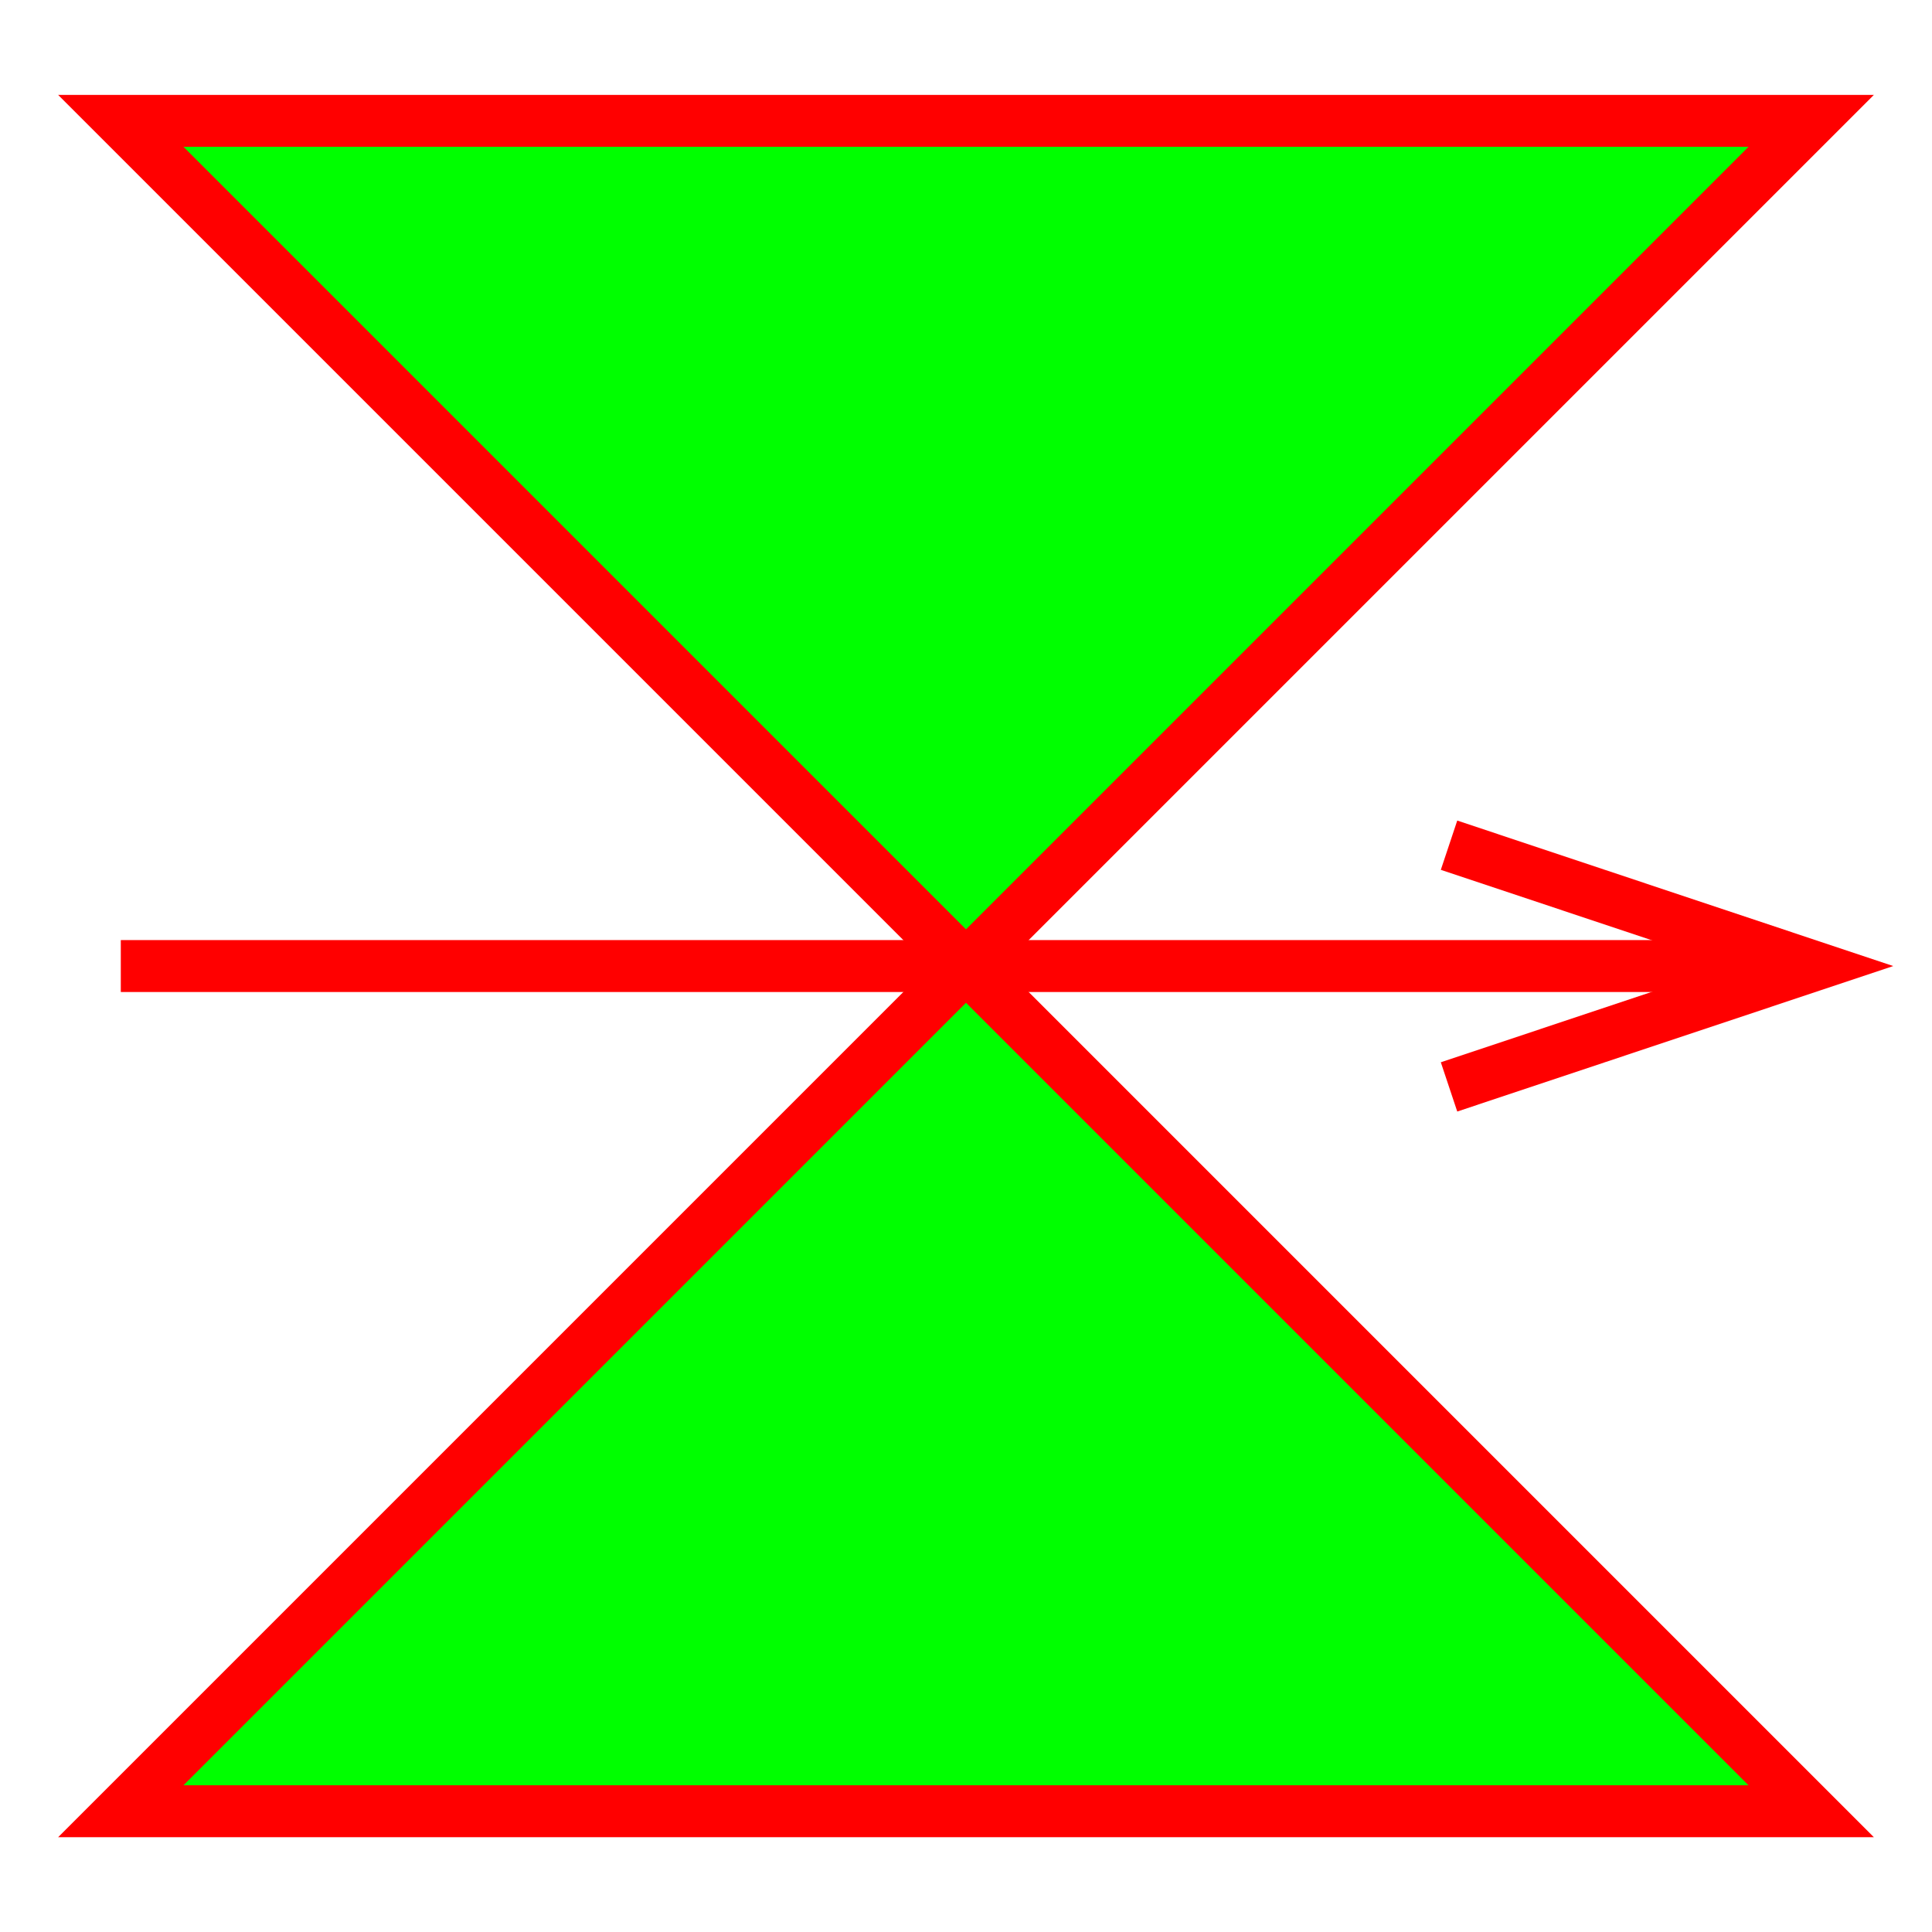 <?xml version="1.0" encoding="UTF-8" standalone="no"?>
<!-- Created with Inkscape (http://www.inkscape.org/) -->

<svg
   xmlns:dc="http://purl.org/dc/elements/1.1/"
   xmlns:cc="http://creativecommons.org/ns#"
   xmlns:rdf="http://www.w3.org/1999/02/22-rdf-syntax-ns#"
   xmlns:svg="http://www.w3.org/2000/svg"
   xmlns="http://www.w3.org/2000/svg"
   xmlns:sodipodi="http://sodipodi.sourceforge.net/DTD/sodipodi-0.dtd"
   xmlns:inkscape="http://www.inkscape.org/namespaces/inkscape"
   width="42mm"
   height="42mm"
   viewBox="0 0 148.819 148.819"
   id="svg2"
   version="1.1"
   inkscape:version="0.91 r13725"
   sodipodi:docname="shape_RG_09.svg">
  <defs
     id="defs4" />
  <sodipodi:namedview
     id="base"
     pagecolor="#ffffff"
     bordercolor="#666666"
     borderopacity="1.0"
     inkscape:pageopacity="0.0"
     inkscape:pageshadow="2"
     inkscape:zoom="1.4142136"
     inkscape:cx="68.541399"
     inkscape:cy="67.277888"
     inkscape:document-units="px"
     inkscape:current-layer="layer1"
     showgrid="false"
     showguides="true"
     inkscape:guide-bbox="true"
     inkscape:window-width="1366"
     inkscape:window-height="715"
     inkscape:window-x="-8"
     inkscape:window-y="-8"
     inkscape:window-maximized="1">
    <sodipodi:guide
       position="0.004,0"
       orientation="-0.707,0.707"
       id="guide4220" />
    <sodipodi:guide
       position="148.82,-0.004"
       orientation="0.707,0.707"
       id="guide4222" />
    <sodipodi:guide
       position="74.41,74.406"
       orientation="0,1"
       id="guide4224" />
    <sodipodi:guide
       position="74.41,74.406"
       orientation="1,0"
       id="guide4226" />
    <sodipodi:guide
       position="0.008,74.406"
       orientation="-0.707,0.707"
       id="guide4228" />
    <sodipodi:guide
       position="0.008,74.406"
       orientation="0.707,0.707"
       id="guide4230" />
    <sodipodi:guide
       position="148.824,74.406"
       orientation="0.707,0.707"
       id="guide4232" />
    <sodipodi:guide
       position="148.824,74.406"
       orientation="-0.707,0.707"
       id="guide4234" />
    <sodipodi:guide
       position="37.209,37.205"
       orientation="1,0"
       id="guide4236" />
    <sodipodi:guide
       position="37.209,0"
       orientation="0.707,0.707"
       id="guide4238" />
    <sodipodi:guide
       position="18.606,0.125"
       orientation="1,0"
       id="guide4240" />
    <sodipodi:guide
       position="18.606,0"
       orientation="0.707,0.707"
       id="guide4244" />
    <sodipodi:guide
       position="9.305,9.301"
       orientation="0,1"
       id="guide4246" />
    <sodipodi:guide
       position="9.305,9.301"
       orientation="1,0"
       id="guide4248" />
    <sodipodi:guide
       position="9.305,139.511"
       orientation="0,1"
       id="guide4250" />
    <sodipodi:guide
       position="139.515,139.511"
       orientation="1,0"
       id="guide4252" />
    <sodipodi:guide
       position="139.515,83.715"
       orientation="0,1"
       id="guide4256" />
    <sodipodi:guide
       position="139.515,65.097"
       orientation="0,1"
       id="guide4258" />
    <sodipodi:guide
       position="111.617,111.613"
       orientation="1,0"
       id="guide4260" />
  </sodipodi:namedview>
  <g
     inkscape:label="Layer 1"
     inkscape:groupmode="layer"
     id="layer1"
     transform="translate(0,-903.543)">
    <path
       style="fill:#00ff00;fill-rule:evenodd;stroke:#ff0000;stroke-width:4;stroke-linecap:butt;stroke-linejoin:miter;stroke-opacity:1;stroke-miterlimit:4;stroke-dasharray:none;fill-opacity:1"
       d="m 9.305,912.851 130.21,0 -130.21,130.21 130.21,0 z"
       id="path4254"
       inkscape:connector-curvature="0" />
    <path
       style="fill:none;fill-rule:evenodd;stroke:#ff0000;stroke-width:4;stroke-linecap:butt;stroke-linejoin:miter;stroke-opacity:1;stroke-miterlimit:4;stroke-dasharray:none"
       d="m 111.617,968.647 27.898,9.309 -27.898,9.309"
       id="path4262"
       inkscape:connector-curvature="0" />
    <path
       style="fill:none;fill-rule:evenodd;stroke:#ff0000;stroke-width:4;stroke-linecap:butt;stroke-linejoin:miter;stroke-opacity:1;stroke-miterlimit:4;stroke-dasharray:none"
       d="m 9.305,977.956 130.21,0"
       id="path4264"
       inkscape:connector-curvature="0" />
  </g>
</svg>

